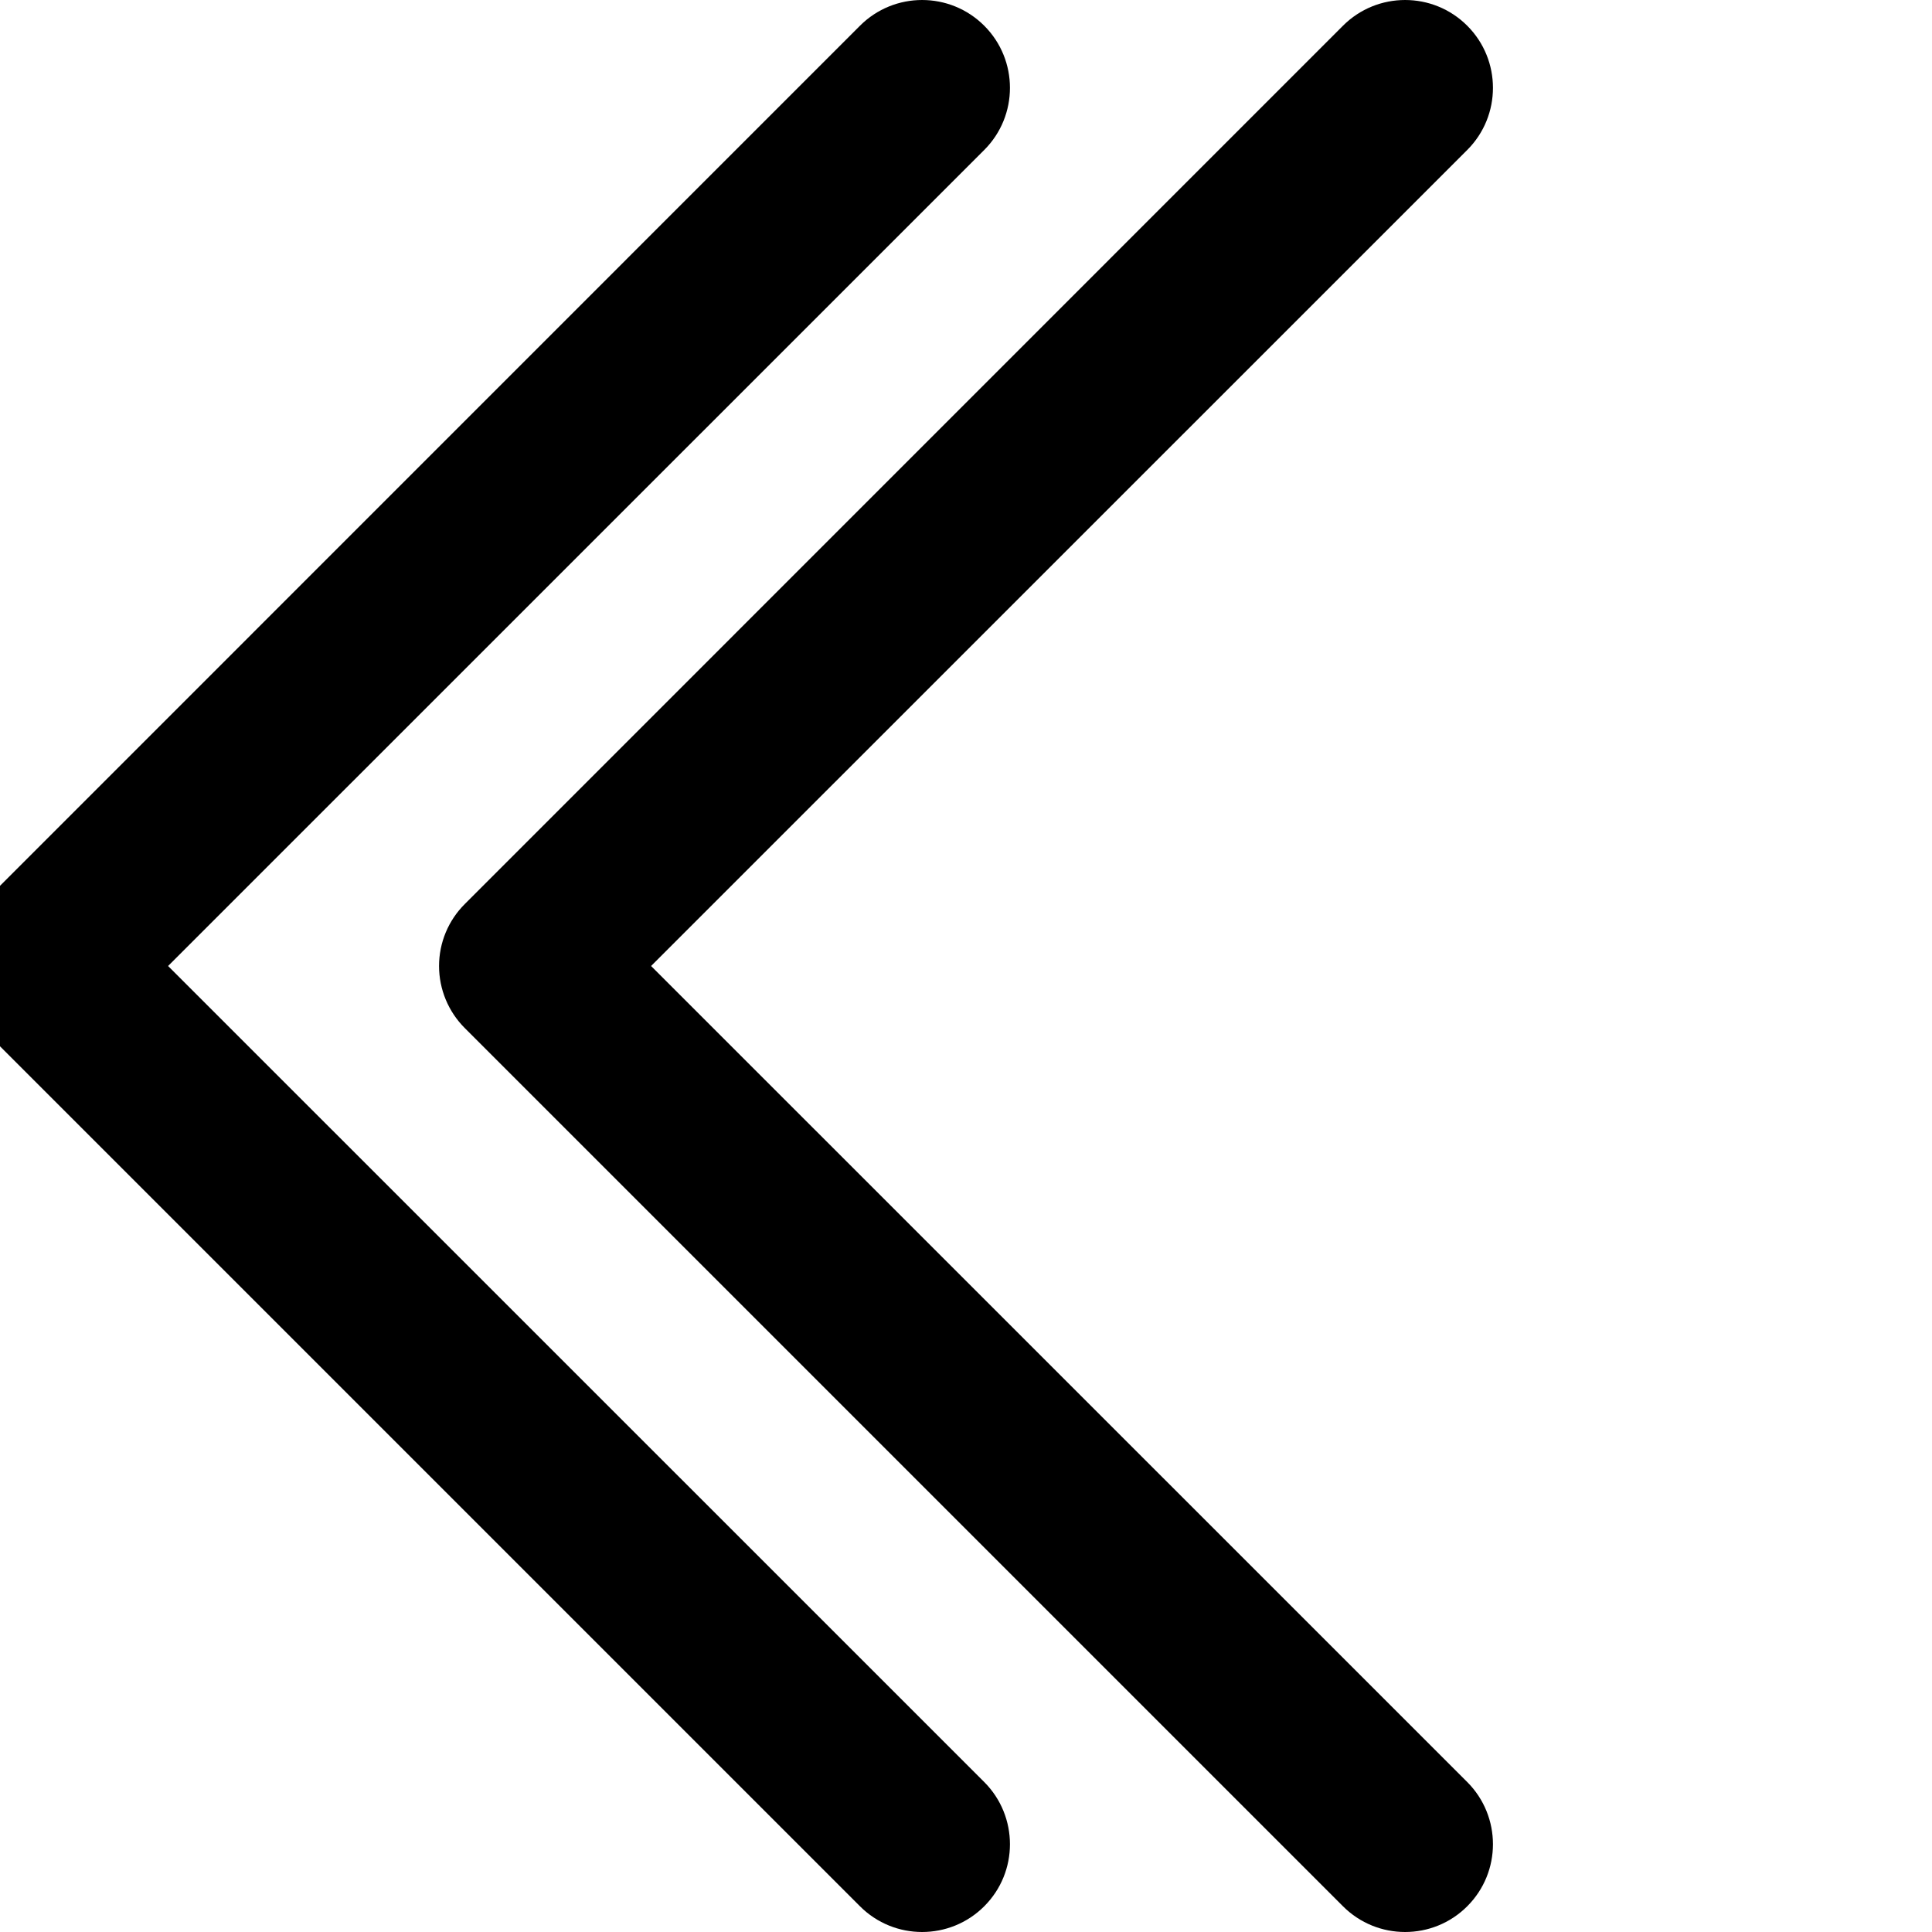 <svg width="16" height="16" viewBox="0 0 16 16" fill="none" xmlns="http://www.w3.org/2000/svg">
<g clip-path="url(#clip0_21_23)">
<path d="M7.122 15.787L-0.151 8.514C-0.287 8.378 -0.364 8.193 -0.364 8C-0.364 7.807 -0.287 7.622 -0.15 7.486L7.122 0.213C7.406 -0.071 7.867 -0.071 8.151 0.213C8.435 0.497 8.435 0.958 8.151 1.242L1.392 8L8.151 14.758C8.293 14.9 8.364 15.087 8.364 15.273C8.364 15.459 8.293 15.645 8.151 15.787C7.867 16.071 7.406 16.071 7.122 15.787Z" fill="black"/>
<path d="M11.122 15.787L3.849 8.514C3.713 8.378 3.636 8.193 3.636 8C3.636 7.807 3.713 7.622 3.85 7.486L11.122 0.213C11.406 -0.071 11.867 -0.071 12.151 0.213C12.435 0.497 12.435 0.958 12.151 1.242L5.392 8L12.151 14.758C12.293 14.9 12.364 15.087 12.364 15.273C12.364 15.459 12.293 15.645 12.151 15.787C11.867 16.071 11.406 16.071 11.122 15.787Z" fill="black"/>
</g>
<defs>
<clipPath id="clip0_21_23">
<rect width="16" height="16" fill="white" transform="matrix(-4.37114e-08 1 1 4.37114e-08 0 0)"/>
</clipPath>
</defs>
</svg>
